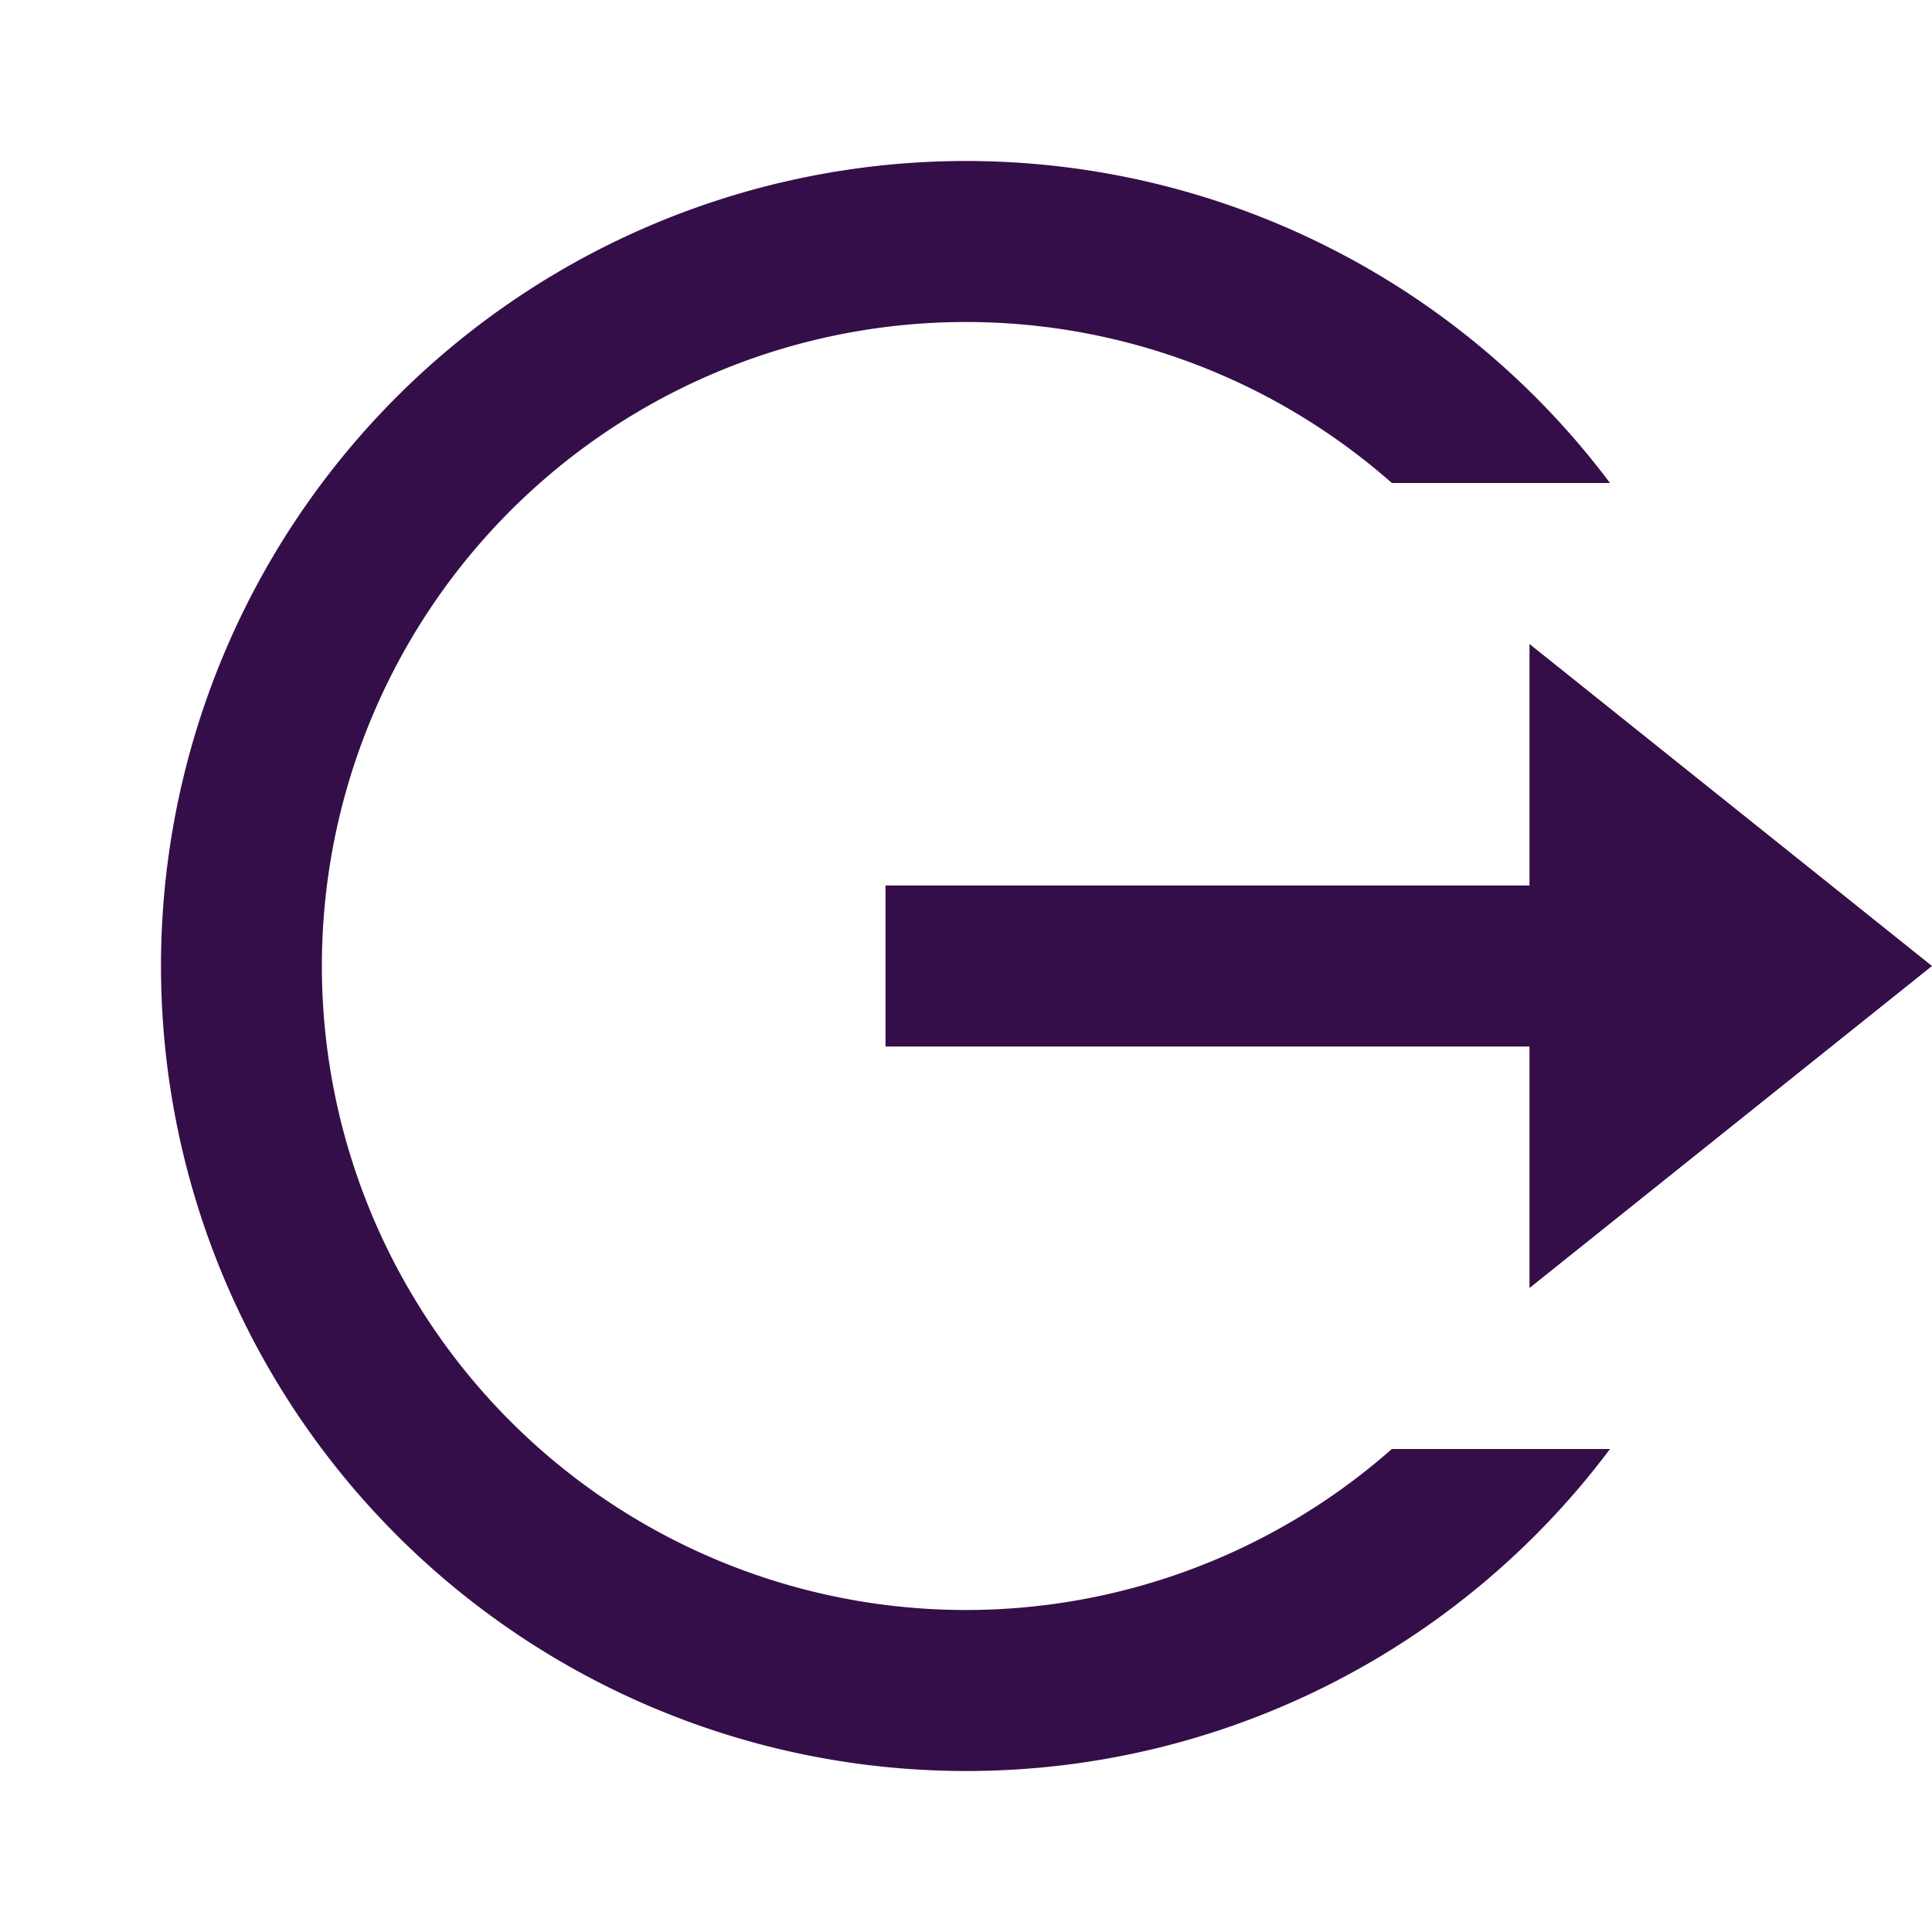 <svg id="logout-circle-r-line" xmlns="http://www.w3.org/2000/svg" width="24" height="24" viewBox="0 0 24 24">
  <path id="Path_37" data-name="Path 37" d="M0,0H24V24H0Z" fill="none"/>
  <path id="Path_38" data-name="Path 38" d="M12,22A10,10,0,1,1,20,6H17.29a8,8,0,1,0,0,12H20A9.985,9.985,0,0,1,12,22Zm7-6V13H11V11h8V8l5,4Z" fill="#340e49"/>
</svg>
